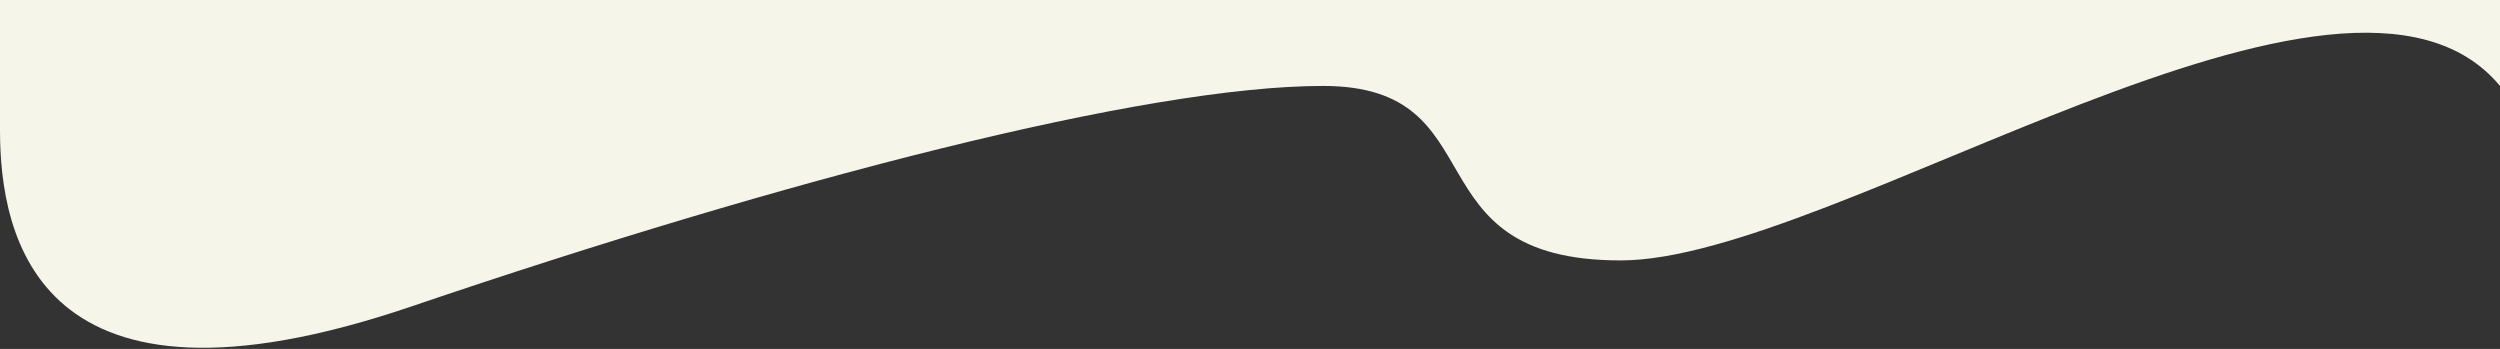 <svg width="1440" height="201" fill="none" xmlns="http://www.w3.org/2000/svg"><rect width="100%" height="100%" fill="#333333" stroke="none"/><path d="M1440 0H0v75c0 60.5 20.726 175 237 101.5 216.274-73.499 423-127 525-127S810.5 150 933.5 150 1351-57.5 1440 49.5V0z" fill="#F5F5EA"/></svg>